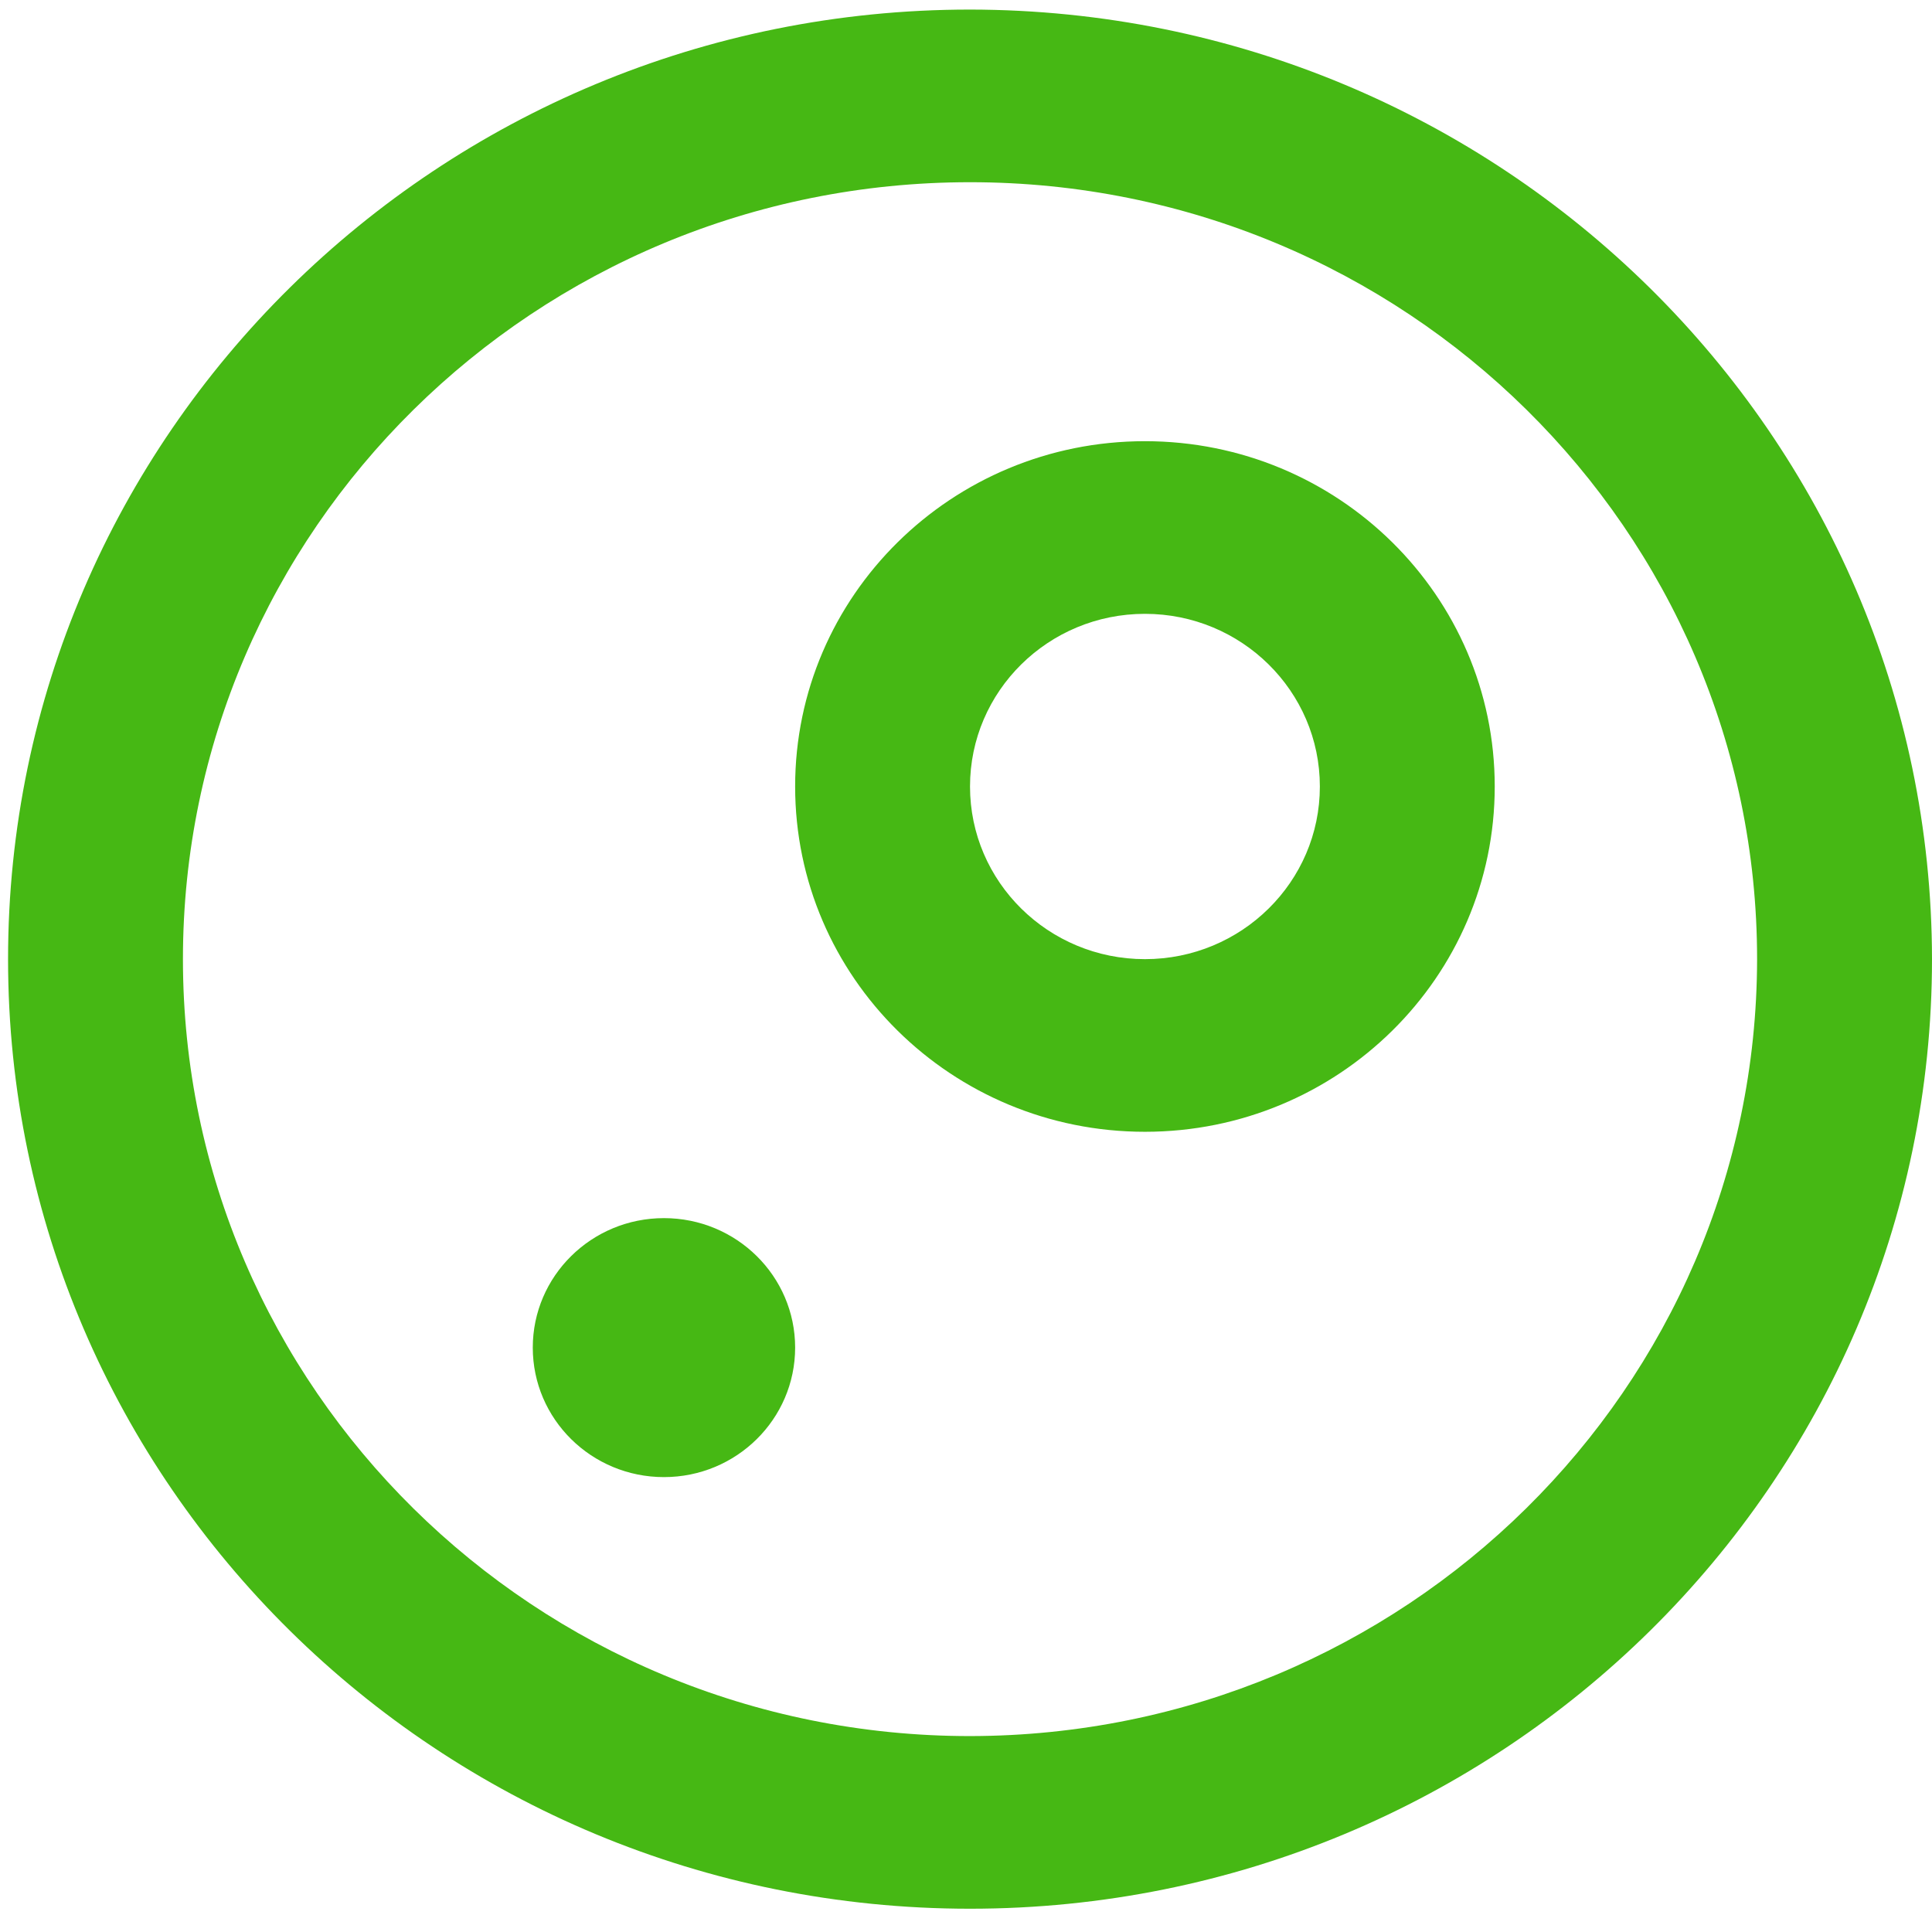 <?xml version="1.0" encoding="UTF-8" standalone="no"?>
<!DOCTYPE svg PUBLIC "-//W3C//DTD SVG 1.1//EN" "http://www.w3.org/Graphics/SVG/1.1/DTD/svg11.dtd">
<svg version="1.1" xmlns="http://www.w3.org/2000/svg" xmlns:xlink="http://www.w3.org/1999/xlink" preserveAspectRatio="xMidYMid meet" viewBox="0 0 640 640" width="64" height="64"><defs><path d="M321.33 632.29C497.33 632.29 640 491.45 640 317.73C639.79 144.09 497.24 3.37 321.33 3.17C145.34 3.17 2.67 144 2.67 317.73C2.67 491.45 145.34 632.29 321.33 632.29ZM321.33 60.36C465.33 60.36 582.06 175.58 582.06 317.73C581.89 459.8 465.26 574.93 321.33 575.1C177.33 575.1 60.6 459.87 60.6 317.73C60.6 175.58 177.33 60.36 321.33 60.36ZM176.49 446.41C176.49 422.72 195.94 403.52 219.94 403.52C243.94 403.52 263.4 422.72 263.4 446.41C263.4 470.1 243.94 489.31 219.94 489.31C195.94 489.31 176.49 470.1 176.49 446.41ZM379.27 374.92C443.27 374.92 495.15 323.71 495.15 260.54C495.15 197.36 443.27 146.15 379.27 146.15C315.27 146.15 263.4 197.36 263.4 260.54C263.4 323.71 315.27 374.92 379.27 374.92ZM379.27 203.34C411.27 203.34 437.22 228.95 437.22 260.54C437.22 292.12 411.27 317.73 379.27 317.73C347.28 317.73 321.33 292.12 321.33 260.54C321.33 228.95 347.28 203.34 379.27 203.34Z" id="b4IUbrRuod"></path><path d="M321.33 632.29C497.33 632.29 640 491.45 640 317.73C639.79 144.09 497.24 3.37 321.33 3.17C145.34 3.17 2.67 144 2.67 317.73C2.67 491.45 145.34 632.29 321.33 632.29ZM321.33 60.36C465.33 60.36 582.06 175.58 582.06 317.73C581.89 459.8 465.26 574.93 321.33 575.1C177.33 575.1 60.6 459.87 60.6 317.73C60.6 175.58 177.33 60.36 321.33 60.36ZM176.49 446.41C176.49 422.72 195.94 403.52 219.94 403.52C243.94 403.52 263.4 422.72 263.4 446.41C263.4 470.1 243.94 489.31 219.94 489.31C195.94 489.31 176.49 470.1 176.49 446.41ZM379.27 374.92C443.27 374.92 495.15 323.71 495.15 260.54C495.15 197.36 443.27 146.15 379.27 146.15C315.27 146.15 263.4 197.36 263.4 260.54C263.4 323.71 315.27 374.92 379.27 374.92ZM379.27 203.34C411.27 203.34 437.22 228.95 437.22 260.54C437.22 292.12 411.27 317.73 379.27 317.73C347.28 317.73 321.33 292.12 321.33 260.54C321.33 228.95 347.28 203.34 379.27 203.34Z" id="b1RhOVFhb4"></path></defs><g><g><g><use xlink:href="#b4IUbrRuod" opacity="1" fill="#46b814" fill-opacity="1"></use><g><use xlink:href="#b4IUbrRuod" opacity="1" fill-opacity="0" stroke="#000000" stroke-width="1" stroke-opacity="0"></use></g></g><g><use xlink:href="#b1RhOVFhb4" opacity="1" fill="#000000" fill-opacity="0"></use><g><use xlink:href="#b1RhOVFhb4" opacity="1" fill-opacity="0" stroke="#000000" stroke-width="1" stroke-opacity="0"></use></g></g></g></g></svg>